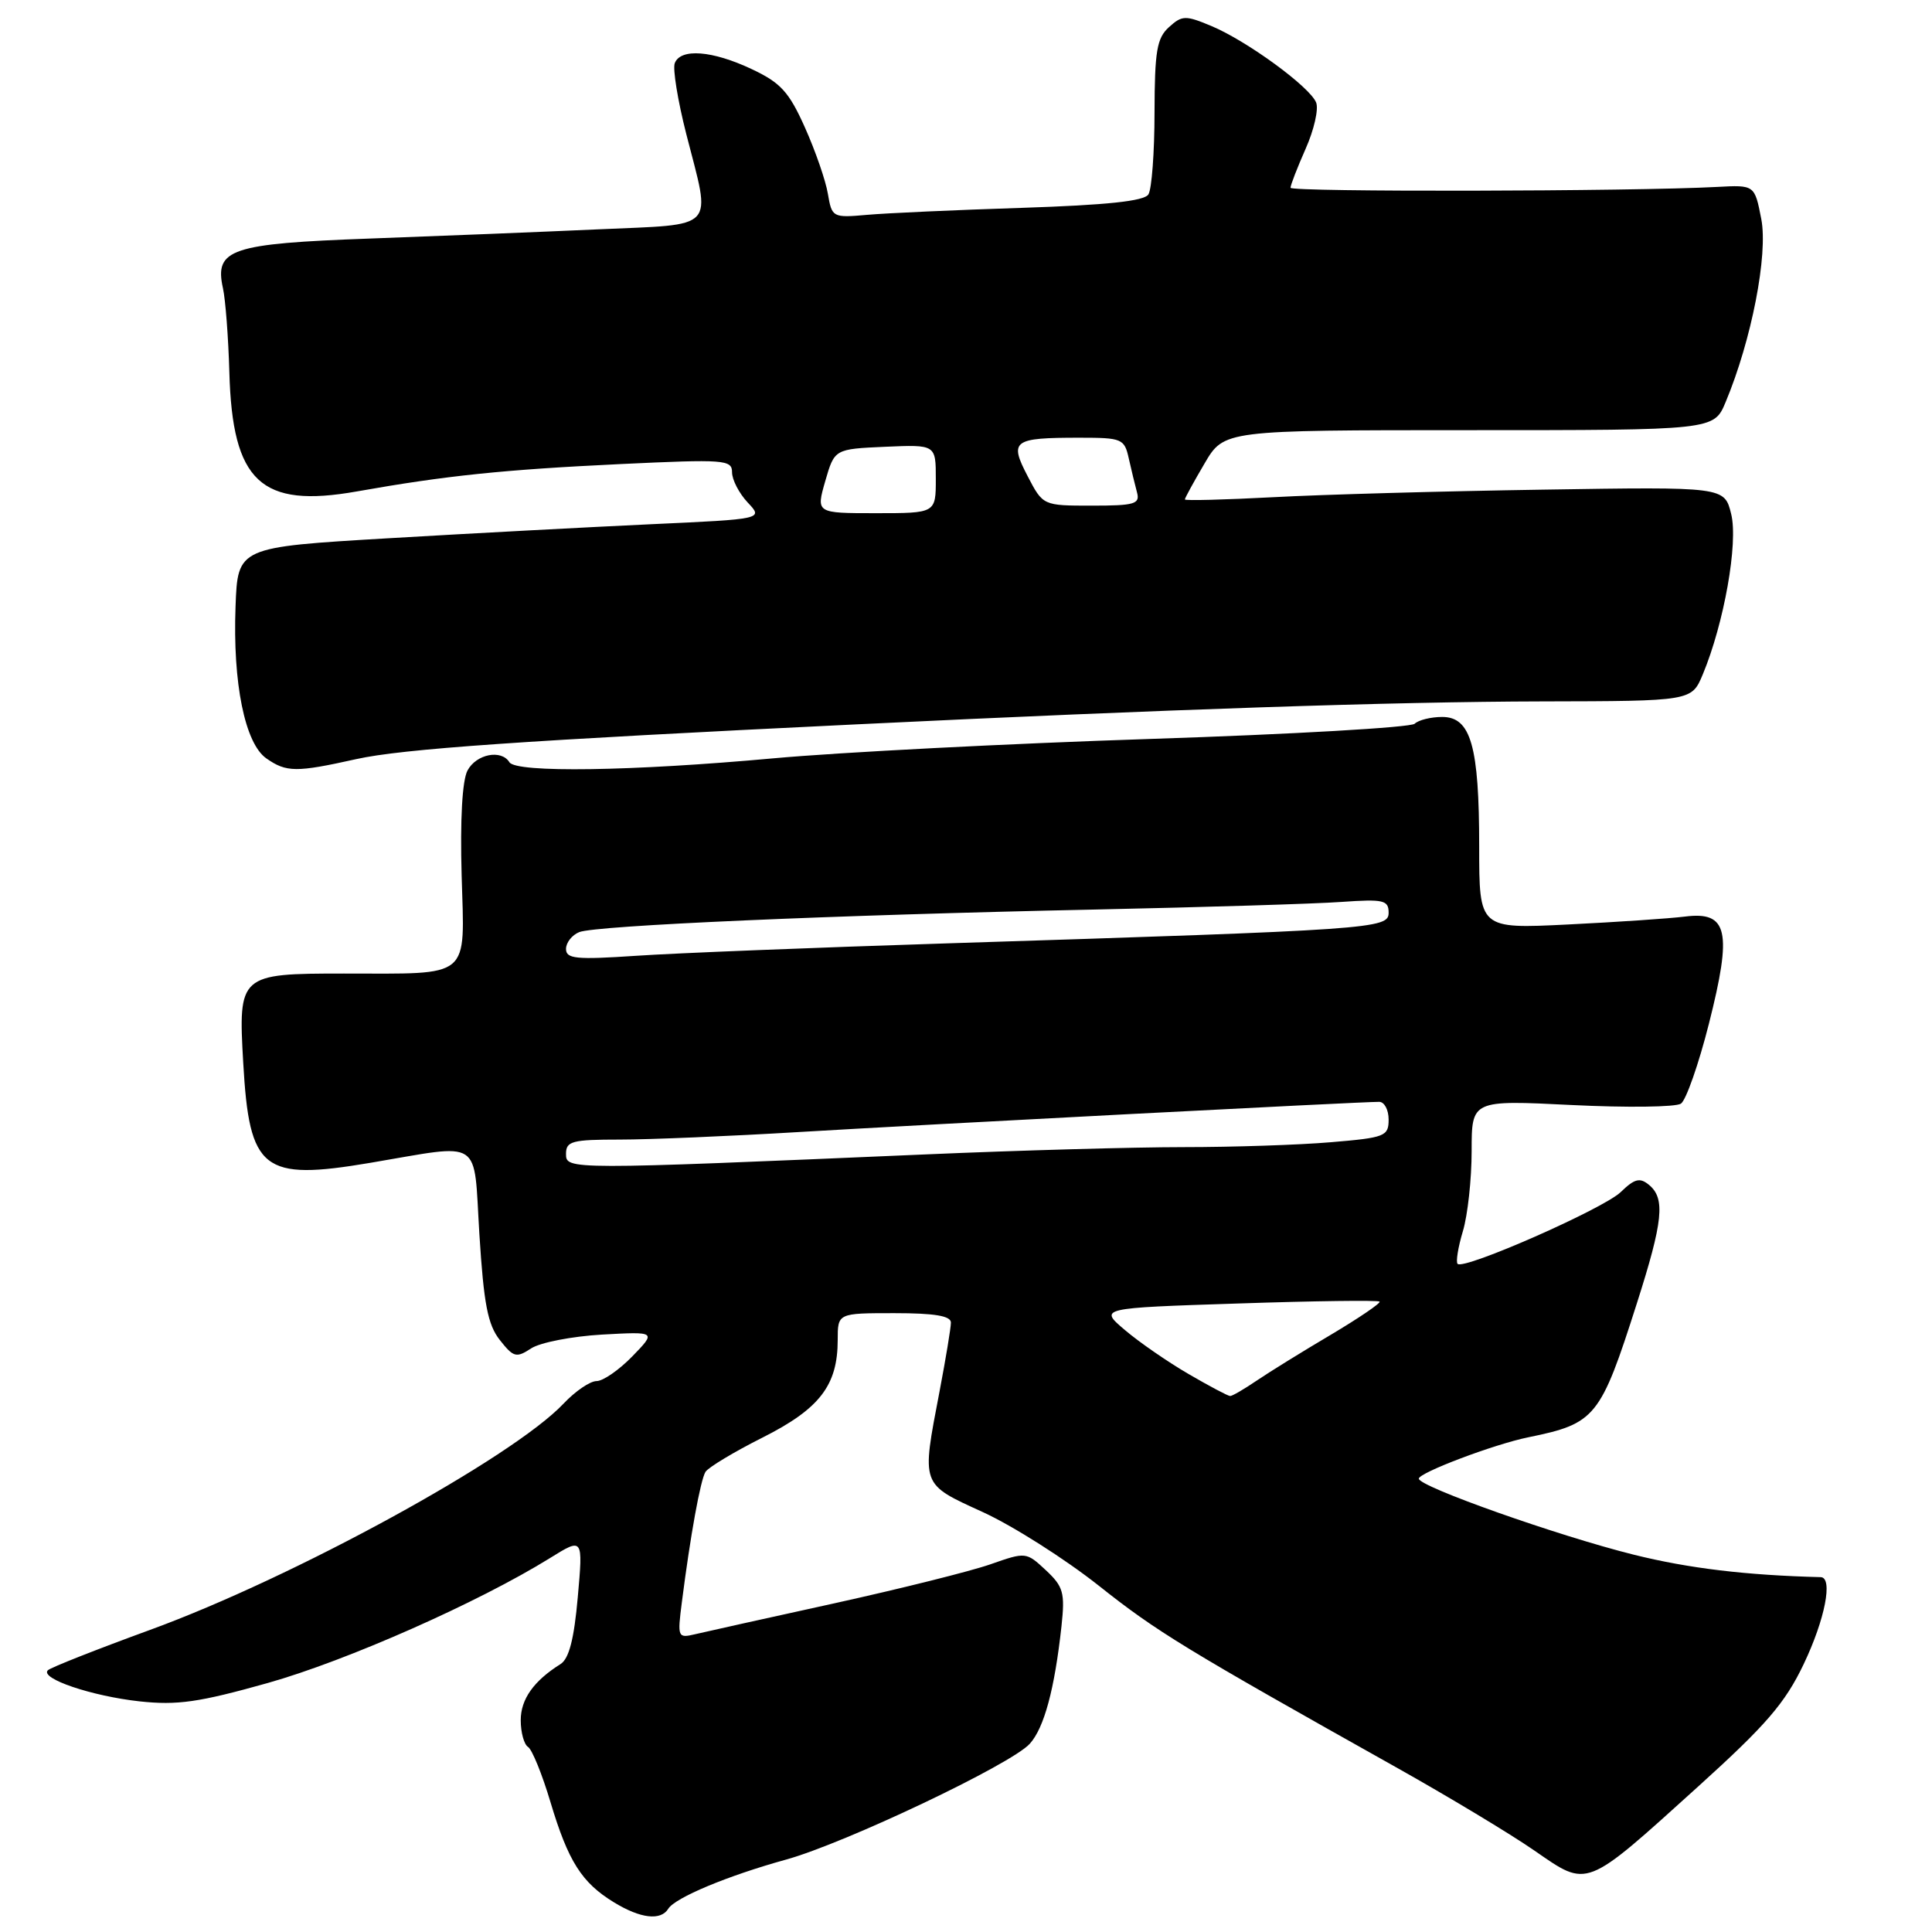 <?xml version="1.0" encoding="UTF-8" standalone="no"?>
<!DOCTYPE svg PUBLIC "-//W3C//DTD SVG 1.1//EN" "http://www.w3.org/Graphics/SVG/1.1/DTD/svg11.dtd" >
<svg xmlns="http://www.w3.org/2000/svg" xmlns:xlink="http://www.w3.org/1999/xlink" version="1.1" viewBox="0 0 256 256">
 <g >
 <path fill="currentColor"
d=" M 88.55 252.92 C 89.46 251.45 96.43 248.54 104.14 246.41 C 111.96 244.25 133.98 233.79 136.45 231.06 C 138.36 228.95 139.74 223.81 140.65 215.50 C 141.13 211.04 140.91 210.24 138.58 208.06 C 135.98 205.64 135.93 205.63 131.23 207.28 C 128.63 208.19 119.30 210.52 110.50 212.46 C 101.70 214.39 93.43 216.23 92.12 216.54 C 89.80 217.09 89.75 216.97 90.35 212.30 C 91.48 203.44 92.81 196.12 93.48 195.03 C 93.85 194.44 97.25 192.39 101.05 190.48 C 108.61 186.67 111.00 183.57 111.00 177.55 C 111.00 174.00 111.00 174.00 118.50 174.00 C 123.83 174.00 126.00 174.36 126.00 175.25 C 126.00 175.94 125.32 180.03 124.50 184.34 C 122.09 196.95 121.95 196.57 130.25 200.37 C 134.24 202.20 141.13 206.58 145.58 210.10 C 153.32 216.24 156.90 218.42 185.00 234.18 C 191.88 238.04 200.13 243.00 203.33 245.22 C 210.49 250.16 209.90 250.39 225.03 236.71 C 234.03 228.57 236.54 225.66 239.00 220.50 C 241.83 214.57 242.91 209.02 241.25 208.98 C 231.38 208.73 223.78 207.82 216.50 206.01 C 206.46 203.51 188.00 196.98 188.00 195.93 C 188.00 195.14 198.02 191.36 202.50 190.45 C 211.42 188.63 212.06 187.84 216.88 172.74 C 220.37 161.82 220.68 158.81 218.51 157.01 C 217.29 156.00 216.60 156.17 214.75 157.96 C 212.44 160.18 193.98 168.31 193.14 167.47 C 192.89 167.22 193.20 165.27 193.84 163.14 C 194.48 161.01 195.00 156.23 195.00 152.51 C 195.00 145.76 195.00 145.76 208.25 146.42 C 215.54 146.78 222.05 146.70 222.73 146.24 C 223.41 145.78 225.08 141.02 226.44 135.65 C 229.55 123.38 228.96 120.73 223.27 121.45 C 221.20 121.71 214.21 122.18 207.75 122.50 C 196.00 123.08 196.00 123.08 196.00 112.19 C 196.00 98.86 194.90 95.00 191.10 95.00 C 189.62 95.00 187.97 95.40 187.45 95.90 C 186.93 96.39 171.20 97.30 152.50 97.91 C 133.80 98.52 111.30 99.68 102.50 100.48 C 83.77 102.19 68.38 102.42 67.50 101.00 C 66.43 99.27 63.12 99.91 61.95 102.09 C 61.25 103.40 60.96 108.57 61.17 116.01 C 61.56 129.88 62.62 129.00 45.57 129.00 C 31.71 129.00 31.56 129.14 32.23 140.83 C 33.04 155.12 34.79 156.49 49.07 154.08 C 64.14 151.54 62.72 150.61 63.52 163.52 C 64.10 172.77 64.63 175.54 66.23 177.56 C 68.04 179.86 68.41 179.96 70.38 178.67 C 71.57 177.89 75.79 177.07 79.76 176.84 C 86.97 176.44 86.97 176.44 83.79 179.72 C 82.04 181.52 79.91 183.00 79.05 183.00 C 78.19 183.00 76.23 184.34 74.68 185.98 C 67.90 193.16 38.91 209.03 19.88 215.97 C 12.79 218.56 6.70 220.96 6.34 221.32 C 5.26 222.41 12.14 224.74 18.50 225.44 C 23.49 225.98 26.36 225.57 35.50 223.00 C 45.96 220.05 63.40 212.33 72.88 206.45 C 77.26 203.73 77.26 203.73 76.56 211.62 C 76.07 217.18 75.40 219.79 74.27 220.50 C 70.72 222.73 69.00 225.15 69.00 227.94 C 69.00 229.56 69.44 231.15 69.97 231.48 C 70.50 231.81 71.84 235.10 72.94 238.79 C 75.29 246.64 77.08 249.47 81.37 252.08 C 84.88 254.22 87.55 254.53 88.55 252.92 Z  M 47.19 100.59 C 53.29 99.23 69.23 98.12 113.50 95.98 C 154.34 94.00 184.73 92.98 204.32 92.94 C 224.14 92.90 224.14 92.90 225.62 89.38 C 228.45 82.59 230.34 71.94 229.39 68.11 C 228.50 64.50 228.50 64.50 204.50 64.88 C 191.30 65.08 175.21 65.53 168.75 65.88 C 162.29 66.22 157.00 66.36 157.00 66.18 C 157.00 66.00 158.17 63.86 159.60 61.43 C 162.19 57.00 162.19 57.00 194.65 57.00 C 227.10 57.00 227.10 57.00 228.65 53.29 C 232.09 45.07 234.29 33.75 233.38 29.03 C 232.50 24.50 232.50 24.50 227.50 24.77 C 216.40 25.37 171.00 25.46 171.00 24.88 C 171.00 24.53 171.90 22.21 173.00 19.72 C 174.11 17.23 174.74 14.48 174.40 13.60 C 173.61 11.54 165.24 5.42 160.50 3.44 C 157.08 2.01 156.63 2.02 154.89 3.60 C 153.29 5.05 153.00 6.77 152.98 14.90 C 152.98 20.18 152.61 25.07 152.17 25.76 C 151.61 26.65 146.67 27.17 135.44 27.54 C 126.67 27.82 117.42 28.24 114.87 28.47 C 110.34 28.87 110.23 28.81 109.70 25.69 C 109.41 23.93 108.04 19.98 106.66 16.90 C 104.54 12.16 103.44 10.96 99.59 9.15 C 94.37 6.69 90.18 6.37 89.41 8.37 C 89.12 9.12 89.81 13.35 90.94 17.78 C 94.24 30.69 95.19 29.67 79.25 30.39 C 71.69 30.73 58.08 31.28 49.00 31.61 C 30.55 32.28 28.40 33.01 29.54 38.18 C 29.88 39.72 30.26 44.74 30.39 49.32 C 30.79 63.85 34.56 67.37 47.27 65.12 C 59.11 63.02 66.70 62.23 82.25 61.49 C 96.02 60.84 97.00 60.91 97.00 62.58 C 97.00 63.57 97.93 65.36 99.07 66.58 C 101.15 68.78 101.15 68.78 86.32 69.46 C 78.17 69.84 62.50 70.67 51.50 71.32 C 31.50 72.50 31.50 72.50 31.21 80.38 C 30.83 90.51 32.45 98.50 35.29 100.49 C 37.95 102.35 39.24 102.36 47.19 100.59 Z  M 157.50 182.07 C 154.75 180.47 150.95 177.85 149.06 176.24 C 145.62 173.32 145.62 173.32 164.03 172.72 C 174.16 172.38 182.60 172.27 182.80 172.47 C 182.99 172.66 180.08 174.64 176.33 176.87 C 172.57 179.09 168.15 181.83 166.50 182.95 C 164.85 184.07 163.28 184.99 163.00 184.98 C 162.72 184.98 160.25 183.67 157.50 182.07 Z  M 75.00 152.89 C 75.00 151.21 75.80 151.00 82.12 151.00 C 86.04 151.00 96.73 150.55 105.87 150.00 C 122.27 149.02 180.32 145.99 182.75 146.00 C 183.44 146.00 184.00 147.06 184.00 148.35 C 184.00 150.56 183.53 150.75 176.35 151.35 C 172.14 151.71 163.37 152.00 156.86 152.00 C 150.35 152.00 135.01 152.43 122.76 152.96 C 75.06 155.01 75.00 155.01 75.00 152.89 Z  M 75.00 125.74 C 75.00 124.90 75.79 123.90 76.75 123.51 C 78.95 122.63 110.36 121.25 145.00 120.52 C 159.57 120.21 174.31 119.76 177.75 119.51 C 183.33 119.12 184.00 119.27 184.00 120.94 C 184.00 123.07 182.14 123.20 125.50 125.00 C 107.90 125.56 89.34 126.30 84.25 126.65 C 76.34 127.18 75.00 127.05 75.00 125.74 Z  M 109.35 63.75 C 110.58 59.50 110.58 59.50 117.29 59.20 C 124.00 58.91 124.00 58.91 124.00 63.45 C 124.00 68.00 124.00 68.00 116.06 68.00 C 108.13 68.00 108.13 68.00 109.35 63.75 Z  M 136.16 63.08 C 133.71 58.37 134.21 58.00 143.06 58.00 C 148.68 58.00 148.99 58.13 149.57 60.75 C 149.91 62.26 150.40 64.29 150.66 65.25 C 151.08 66.79 150.34 67.00 144.67 67.00 C 138.20 67.00 138.20 67.00 136.16 63.08 Z "/>
</g>
</svg>
